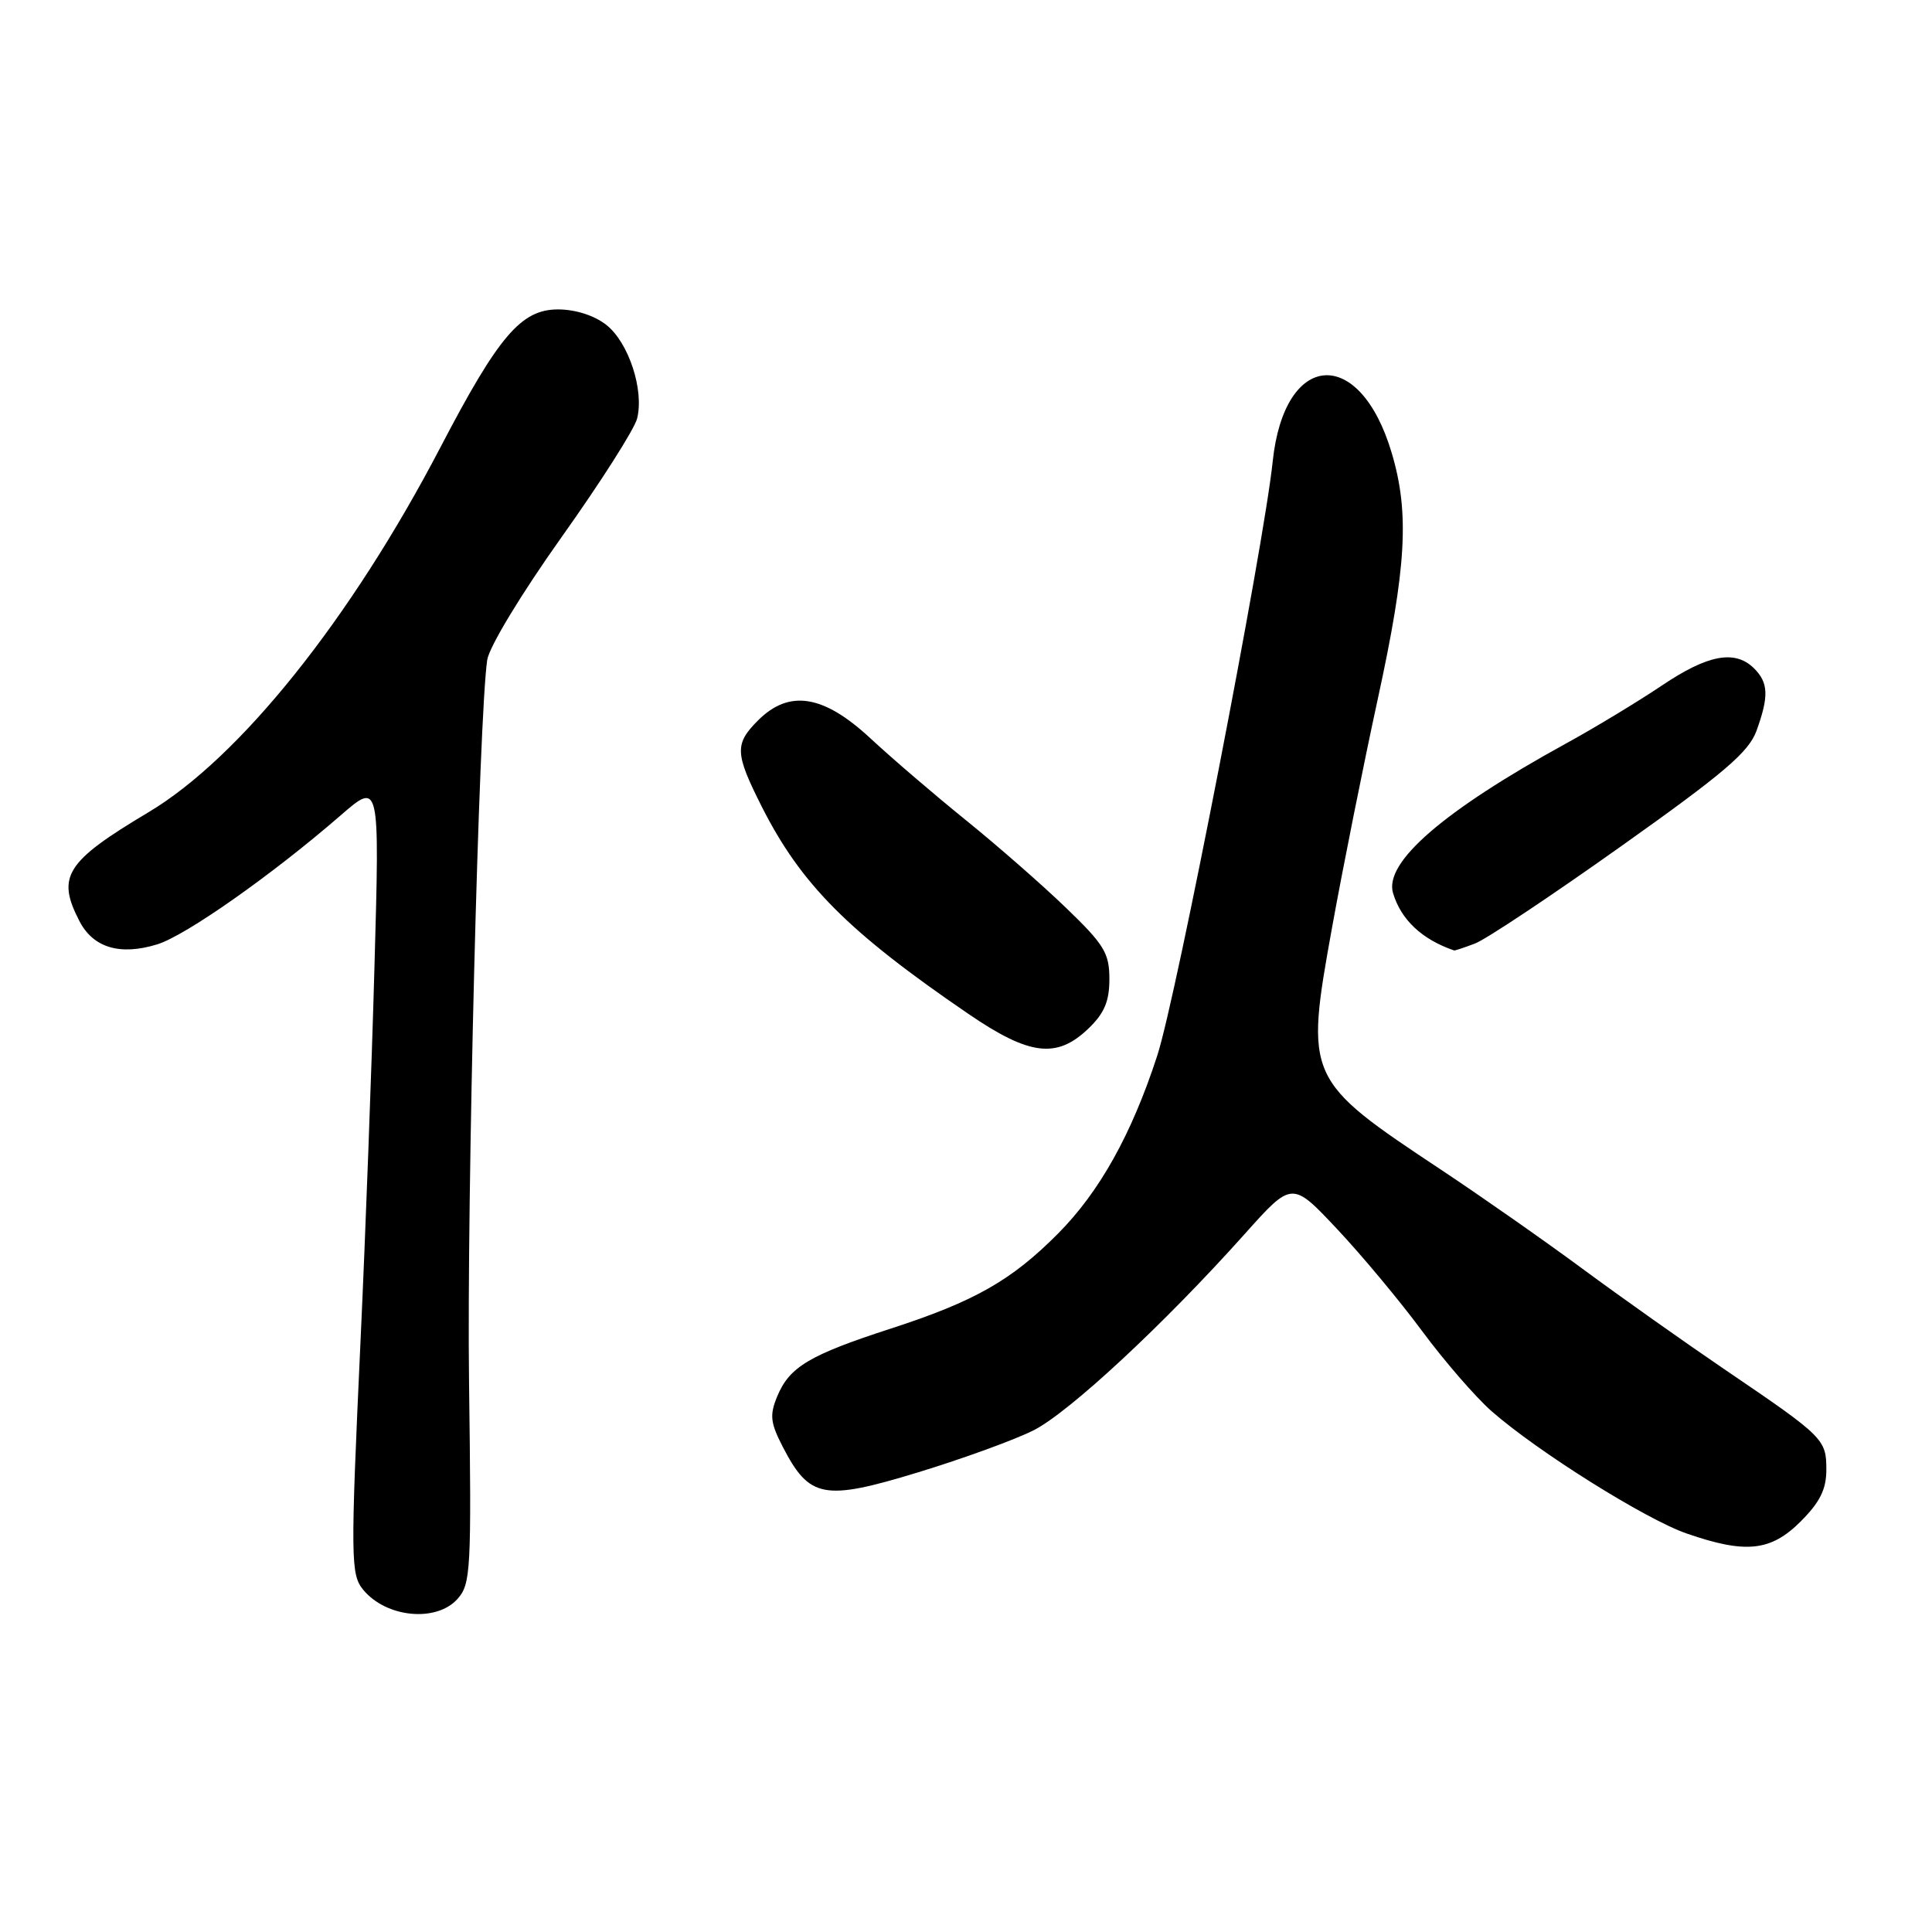<?xml version="1.0" encoding="UTF-8" standalone="no"?>
<!DOCTYPE svg PUBLIC "-//W3C//DTD SVG 1.1//EN" "http://www.w3.org/Graphics/SVG/1.1/DTD/svg11.dtd" >
<svg xmlns="http://www.w3.org/2000/svg" xmlns:xlink="http://www.w3.org/1999/xlink" version="1.1" viewBox="0 0 256 256">
 <g >
 <path fill="currentColor"
d=" M 60.60 211.89 C 62.39 209.91 62.48 208.20 62.15 183.14 C 61.84 158.93 63.45 94.88 64.56 87.44 C 64.82 85.71 69.09 78.66 74.40 71.19 C 79.56 63.94 84.07 56.86 84.42 55.46 C 85.37 51.68 83.30 45.38 80.34 43.05 C 78.75 41.80 76.25 41.00 73.94 41.00 C 69.05 41.00 66.06 44.51 58.36 59.27 C 46.50 82.01 31.77 100.42 19.67 107.63 C 8.71 114.17 7.46 116.13 10.52 122.04 C 12.35 125.59 15.91 126.65 20.84 125.13 C 24.61 123.97 36.08 115.90 45.15 108.03 C 50.31 103.55 50.31 103.55 49.62 128.03 C 49.25 141.49 48.42 163.75 47.78 177.50 C 46.43 206.76 46.46 208.64 48.15 210.68 C 51.20 214.35 57.79 214.99 60.60 211.89 Z  M 238.60 201.60 C 241.15 199.05 242.00 197.34 242.00 194.75 C 242.00 190.71 241.68 190.39 228.69 181.57 C 223.29 177.90 214.74 171.85 209.69 168.12 C 204.63 164.38 196.22 158.50 191.00 155.03 C 173.01 143.10 172.90 142.87 176.51 122.87 C 177.94 114.96 180.66 101.38 182.55 92.68 C 186.37 75.16 186.78 67.98 184.41 60.02 C 180.18 45.76 170.18 46.47 168.64 61.14 C 167.45 72.52 155.87 132.16 153.34 139.88 C 149.94 150.32 145.68 157.95 140.16 163.49 C 134.02 169.67 129.11 172.45 118.08 176.03 C 107.26 179.54 104.61 181.11 102.99 185.02 C 101.96 187.51 102.07 188.51 103.73 191.73 C 107.25 198.54 109.16 198.90 121.63 195.10 C 127.59 193.28 134.50 190.77 136.98 189.51 C 141.72 187.10 154.33 175.37 164.94 163.50 C 171.20 156.50 171.20 156.50 177.16 162.84 C 180.44 166.33 185.52 172.42 188.45 176.39 C 191.39 180.36 195.52 185.12 197.63 186.98 C 203.72 192.33 218.04 201.31 223.50 203.20 C 231.32 205.91 234.64 205.56 238.60 201.60 Z  M 144.20 136.31 C 146.33 134.27 147.00 132.69 147.00 129.73 C 147.00 126.29 146.32 125.17 141.25 120.29 C 138.09 117.24 132.12 112.02 128.00 108.69 C 123.88 105.36 118.16 100.46 115.31 97.81 C 109.10 92.05 104.57 91.34 100.45 95.45 C 97.32 98.59 97.37 99.80 100.93 106.87 C 106.16 117.21 112.38 123.46 128.31 134.34 C 136.40 139.87 140.01 140.32 144.20 136.31 Z  M 195.47 125.01 C 196.90 124.47 205.59 118.68 214.78 112.15 C 228.45 102.45 231.73 99.65 232.75 96.82 C 234.40 92.26 234.33 90.47 232.43 88.57 C 229.91 86.06 226.30 86.73 220.20 90.84 C 217.06 92.95 211.35 96.41 207.50 98.52 C 191.24 107.45 183.35 114.28 184.59 118.36 C 185.66 121.89 188.42 124.48 192.68 125.94 C 192.79 125.97 194.04 125.56 195.47 125.01 Z "/>
</g>
</svg>